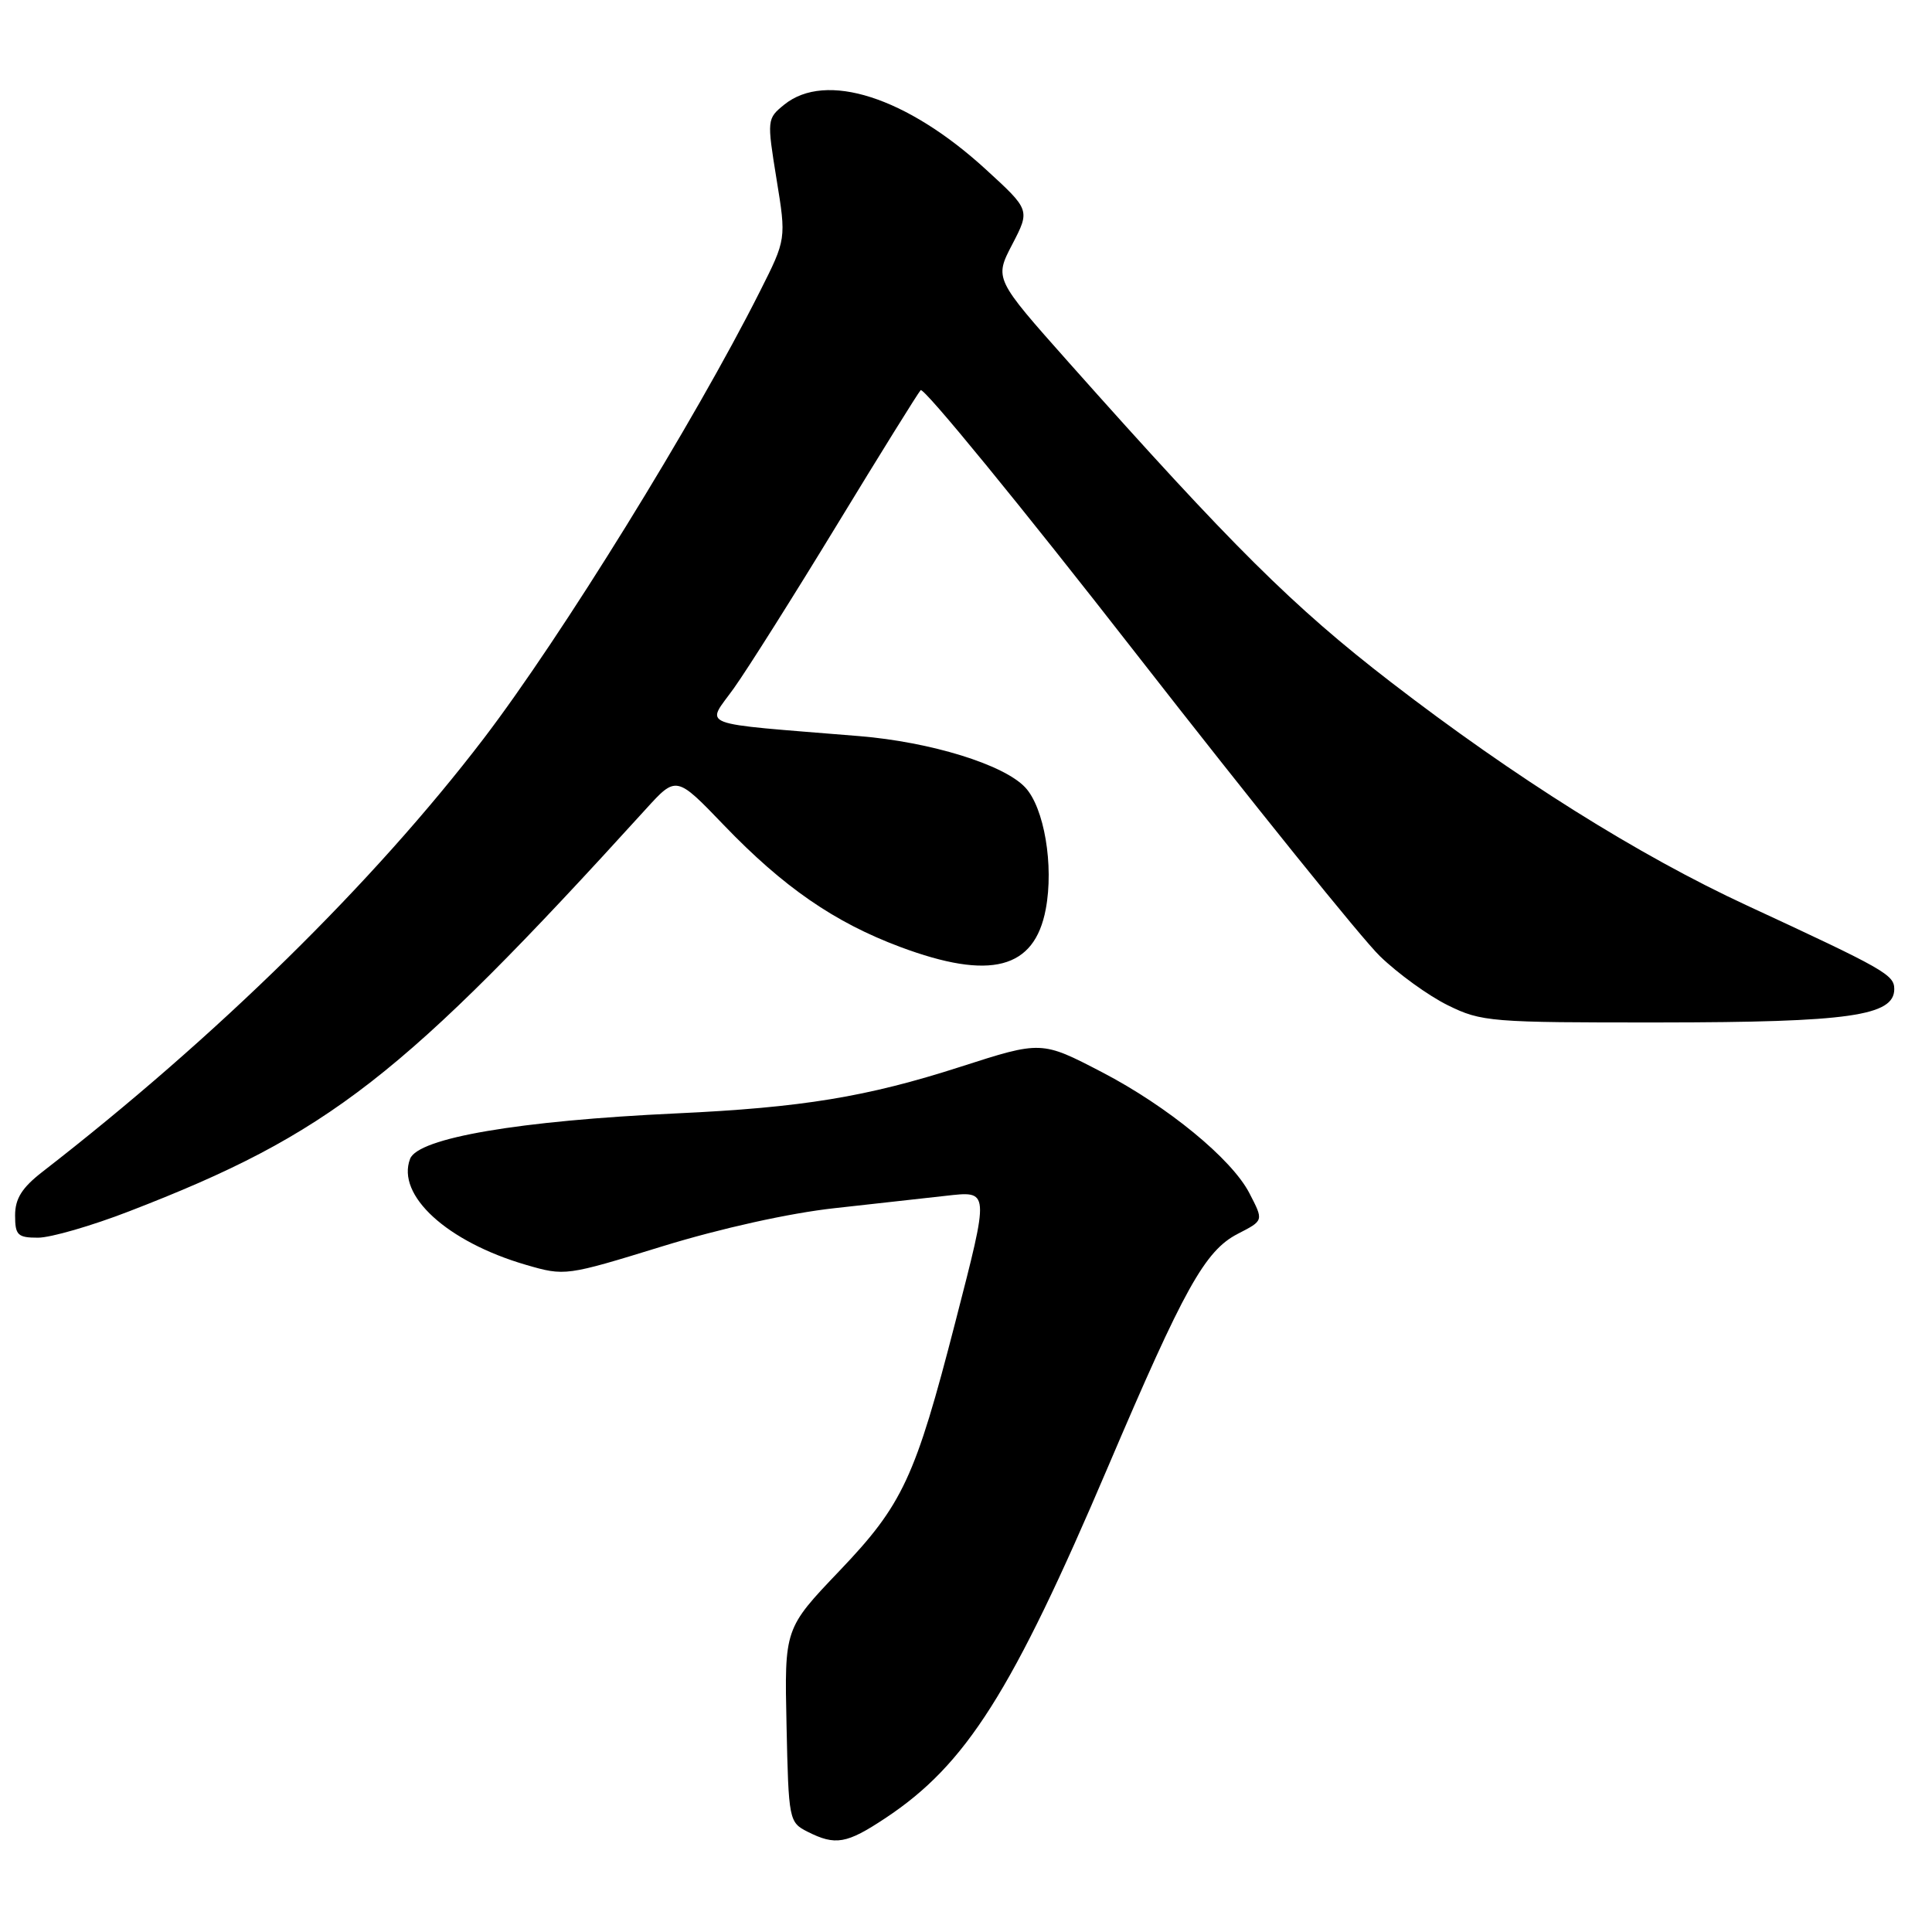 <?xml version="1.0" encoding="UTF-8" standalone="no"?>
<!DOCTYPE svg PUBLIC "-//W3C//DTD SVG 1.1//EN" "http://www.w3.org/Graphics/SVG/1.1/DTD/svg11.dtd" >
<svg xmlns="http://www.w3.org/2000/svg" xmlns:xlink="http://www.w3.org/1999/xlink" version="1.1" viewBox="0 0 256 256">
 <g >
 <path fill="currentColor"
d=" M 117.32 240.91 C 128.02 233.82 134.09 224.24 146.84 194.31 C 156.91 170.69 159.66 165.74 163.99 163.50 C 167.48 161.70 167.45 161.78 165.54 158.08 C 163.20 153.56 154.71 146.59 146.04 142.08 C 138.00 137.90 138.00 137.90 127.25 141.36 C 114.86 145.35 106.27 146.76 89.63 147.53 C 68.77 148.50 55.41 150.78 54.34 153.55 C 52.49 158.38 59.23 164.55 69.70 167.60 C 74.86 169.10 74.99 169.08 87.78 165.14 C 95.51 162.76 104.63 160.74 110.58 160.09 C 116.04 159.49 122.64 158.76 125.25 158.46 C 131.17 157.80 131.14 157.48 126.58 175.21 C 121.27 195.82 119.62 199.36 111.24 208.14 C 103.94 215.79 103.94 215.79 104.22 228.62 C 104.49 241.17 104.55 241.47 107.00 242.71 C 110.70 244.58 112.18 244.32 117.32 240.91 Z  M 17.10 160.51 C 43.60 150.28 53.28 142.75 85.56 107.23 C 89.61 102.77 89.61 102.77 95.93 109.35 C 103.81 117.55 110.56 122.21 119.27 125.47 C 131.23 129.94 137.08 128.42 138.57 120.46 C 139.66 114.68 138.36 107.01 135.84 104.33 C 133.00 101.30 123.33 98.32 113.88 97.54 C 91.82 95.73 93.54 96.39 97.26 91.17 C 99.09 88.60 105.24 78.85 110.93 69.50 C 116.62 60.15 121.60 52.14 121.99 51.70 C 122.38 51.26 135.26 67.00 150.60 86.69 C 165.95 106.37 180.45 124.38 182.84 126.69 C 185.23 129.01 189.28 131.94 191.84 133.20 C 196.30 135.40 197.49 135.50 220.00 135.48 C 244.99 135.46 251.00 134.61 251.00 131.06 C 251.00 129.16 249.73 128.44 231.50 119.99 C 217.13 113.34 200.68 103.01 184.27 90.36 C 171.33 80.38 163.28 72.38 141.63 48.04 C 131.76 36.93 131.76 36.93 134.13 32.38 C 136.50 27.82 136.50 27.82 130.61 22.43 C 120.14 12.85 109.42 9.41 103.91 13.87 C 101.63 15.72 101.62 15.86 102.89 23.71 C 104.19 31.68 104.19 31.68 100.68 38.64 C 92.02 55.85 74.38 84.39 64.07 97.89 C 49.48 116.98 28.71 137.37 5.60 155.29 C 2.91 157.38 2.00 158.83 2.00 161.04 C 2.00 163.67 2.34 164.00 5.04 164.00 C 6.71 164.00 12.14 162.43 17.10 160.51 Z "/>
</g>
</svg>